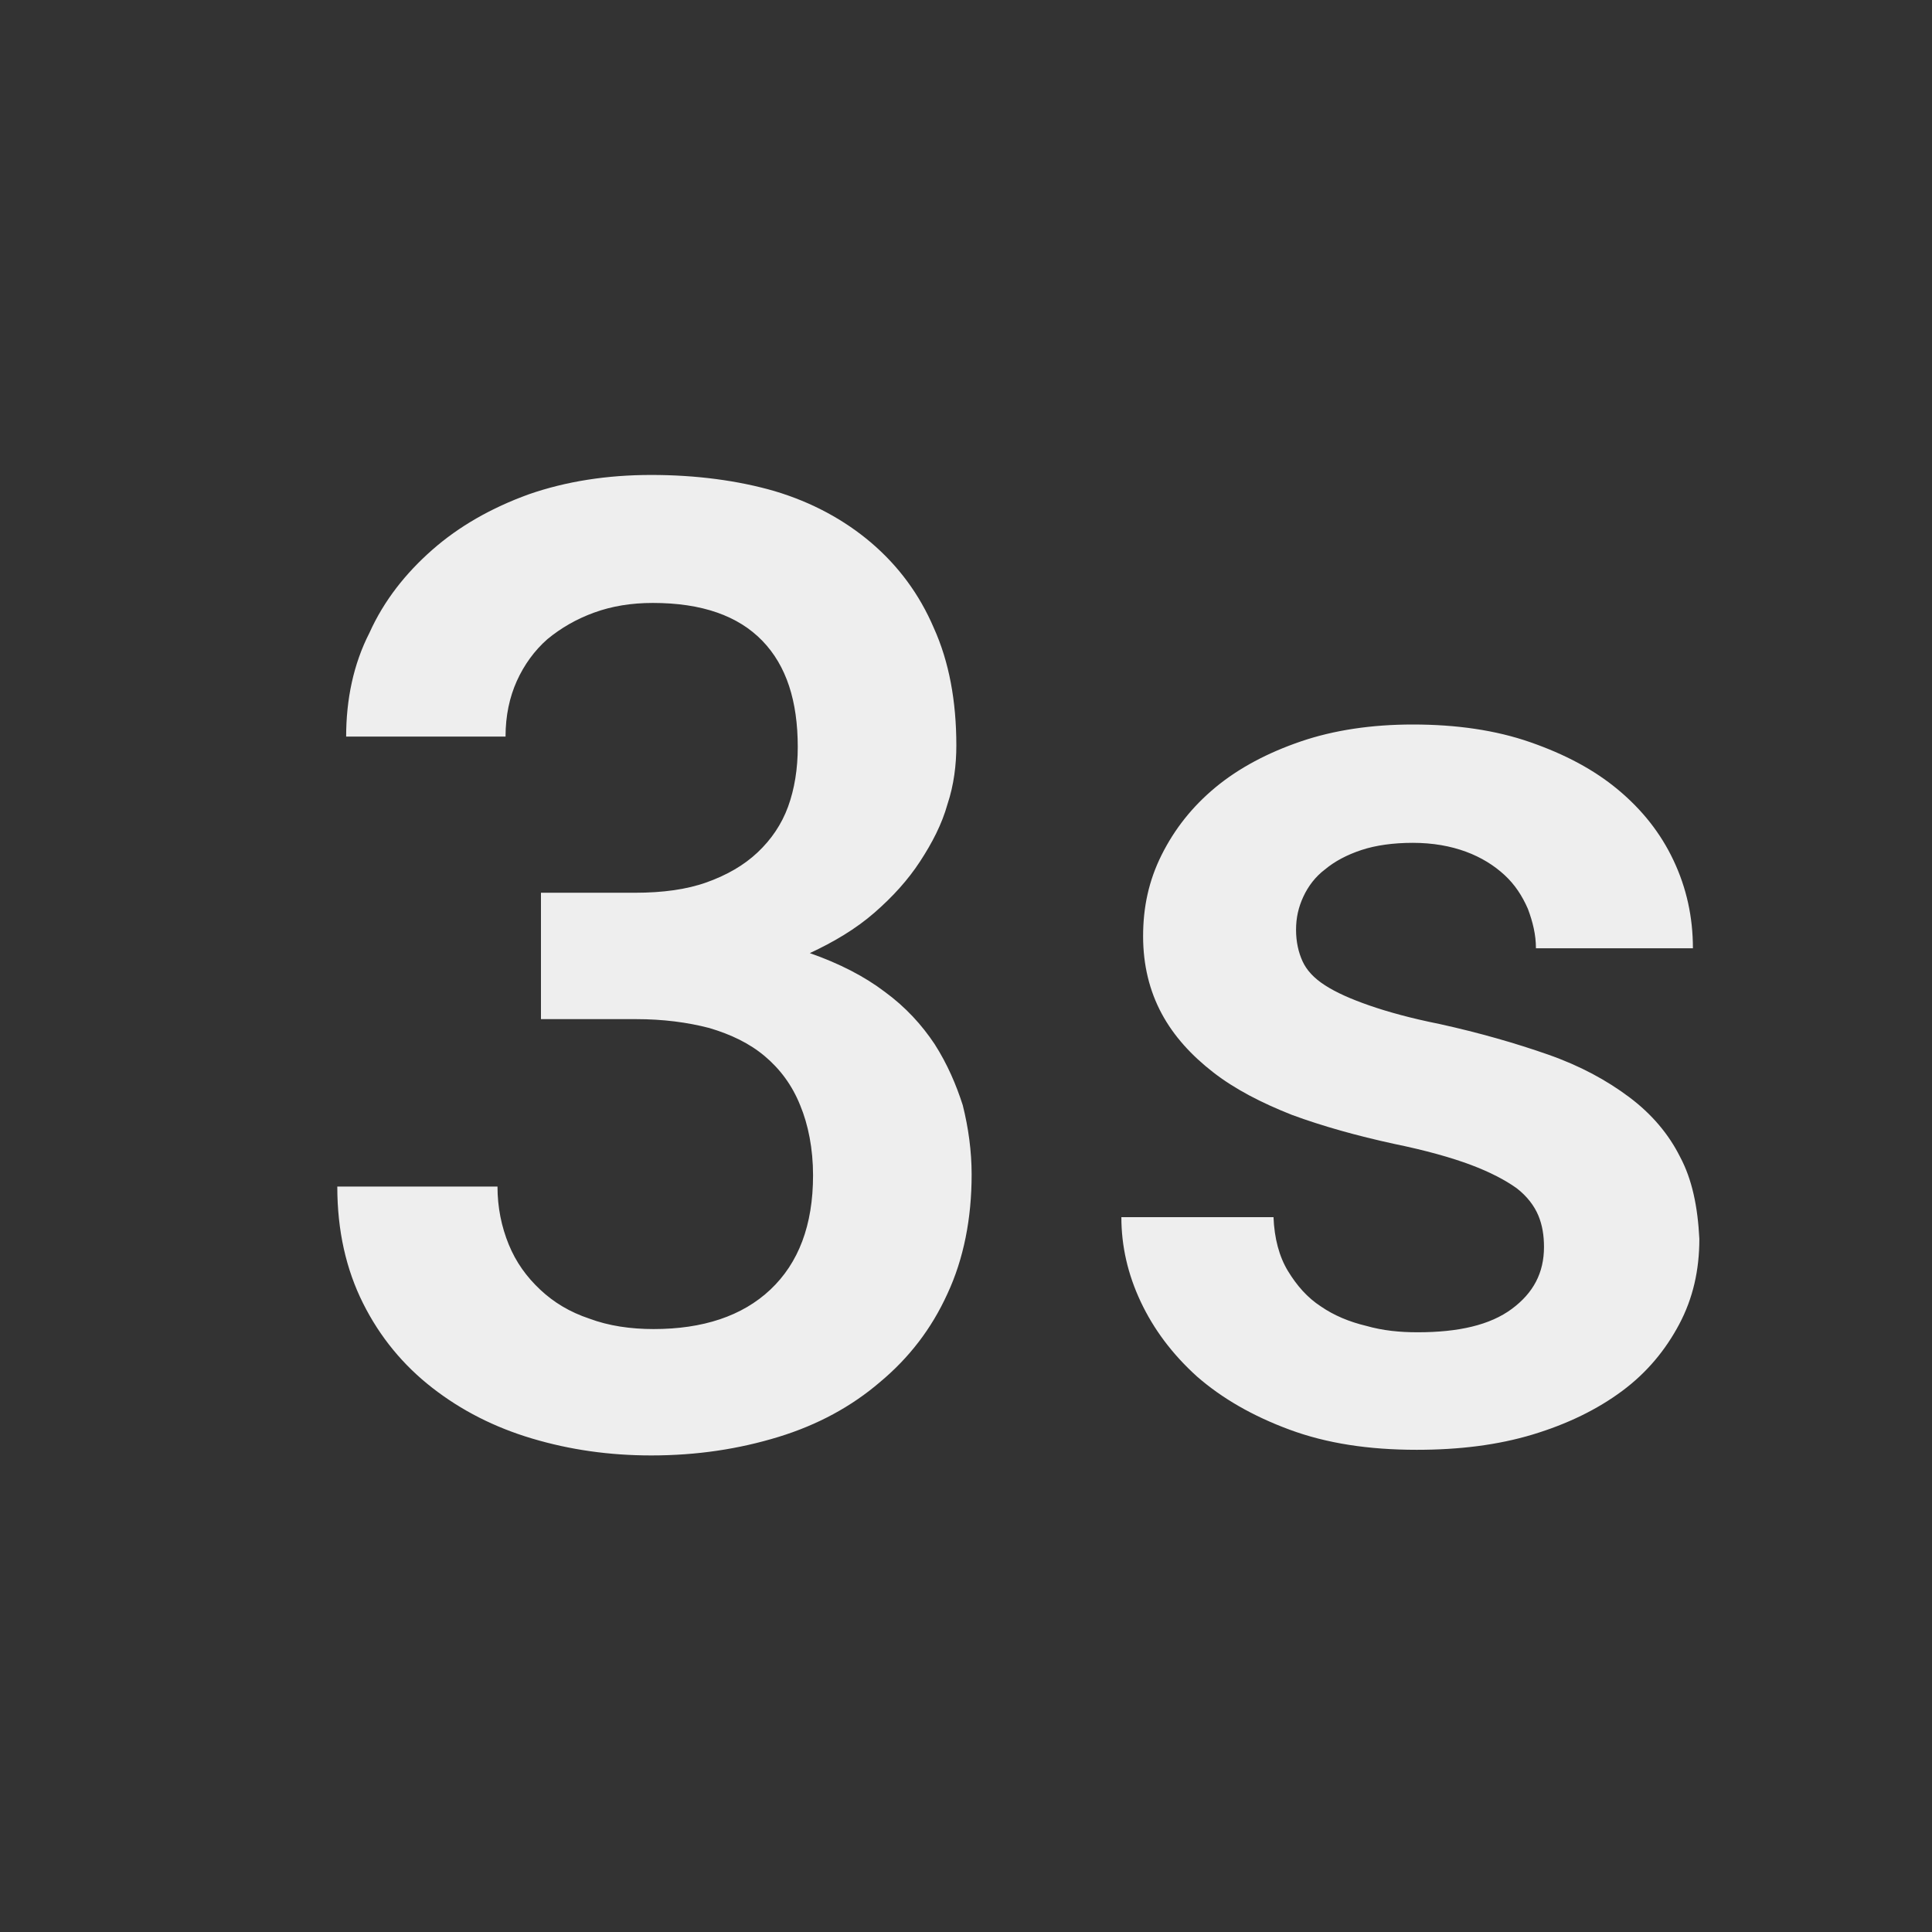 ﻿<?xml version="1.0" encoding="utf-8"?>
<!DOCTYPE svg PUBLIC "-//W3C//DTD SVG 1.1//EN" "http://www.w3.org/Graphics/SVG/1.1/DTD/svg11.dtd">
<svg xmlns="http://www.w3.org/2000/svg" xmlns:xlink="http://www.w3.org/1999/xlink" version="1.1" baseProfile="full" width="24" height="24" viewBox="0 0 24.00 24.00" enable-background="new 0 0 24.00 24.00" xml:space="preserve">
	<rect x="0" y="0" width="24.00" height="24.00" fill="#333333" stroke="none"/>
	<path fill="#eee" fill-opacity="1" stroke-linejoin="round" d="M 20.87,14.37C 20.73,14.09 20.52,13.84 20.24,13.63C 19.96,13.42 19.63,13.24 19.23,13.1C 18.83,12.96 18.38,12.83 17.88,12.72C 17.53,12.65 17.24,12.57 17.01,12.49C 16.78,12.41 16.6,12.33 16.46,12.24C 16.32,12.15 16.23,12.05 16.18,11.94C 16.13,11.83 16.1,11.7 16.1,11.55C 16.1,11.4 16.13,11.27 16.19,11.14C 16.25,11.01 16.34,10.89 16.46,10.8C 16.58,10.7 16.73,10.62 16.91,10.56C 17.09,10.5 17.31,10.47 17.55,10.47C 17.8,10.47 18.02,10.51 18.21,10.58C 18.4,10.65 18.56,10.75 18.69,10.87C 18.82,10.99 18.91,11.13 18.98,11.29C 19.04,11.45 19.08,11.61 19.08,11.78L 21.03,11.78C 21.03,11.39 20.95,11.03 20.79,10.69C 20.63,10.35 20.4,10.06 20.1,9.81C 19.8,9.56 19.44,9.37 19.01,9.22C 18.58,9.07 18.09,9 17.55,9C 17.04,9 16.57,9.07 16.16,9.21C 15.75,9.35 15.39,9.54 15.1,9.78C 14.81,10.02 14.59,10.3 14.43,10.62C 14.27,10.94 14.2,11.27 14.2,11.63C 14.2,11.99 14.28,12.31 14.43,12.59C 14.58,12.87 14.8,13.11 15.07,13.32C 15.34,13.53 15.67,13.7 16.05,13.85C 16.43,13.99 16.86,14.11 17.32,14.21C 17.71,14.29 18.03,14.38 18.27,14.47C 18.51,14.56 18.7,14.66 18.84,14.76C 18.97,14.86 19.06,14.98 19.11,15.1C 19.16,15.22 19.18,15.35 19.18,15.49C 19.18,15.81 19.05,16.06 18.78,16.26C 18.51,16.46 18.12,16.55 17.61,16.55C 17.39,16.55 17.18,16.53 16.97,16.47C 16.76,16.42 16.57,16.34 16.41,16.23C 16.24,16.12 16.11,15.97 16,15.79C 15.89,15.61 15.83,15.38 15.82,15.12L 13.93,15.12C 13.93,15.48 14.01,15.83 14.17,16.17C 14.33,16.51 14.56,16.82 14.87,17.1C 15.18,17.37 15.56,17.59 16.02,17.76C 16.48,17.93 17,18.01 17.6,18.01C 18.13,18.01 18.61,17.95 19.04,17.82C 19.47,17.69 19.84,17.51 20.15,17.28C 20.46,17.05 20.69,16.77 20.86,16.45C 21.03,16.13 21.11,15.78 21.11,15.39C 21.09,14.99 21.02,14.65 20.87,14.37 Z M 11.61,12.97C 11.45,12.73 11.25,12.51 10.99,12.32C 10.74,12.13 10.43,11.97 10.06,11.84C 10.36,11.7 10.63,11.54 10.86,11.34C 11.09,11.14 11.28,10.93 11.43,10.7C 11.58,10.47 11.7,10.24 11.77,9.99C 11.85,9.75 11.88,9.5 11.88,9.26C 11.88,8.71 11.79,8.22 11.6,7.8C 11.42,7.38 11.16,7.03 10.82,6.74C 10.49,6.46 10.09,6.24 9.62,6.1C 9.17,5.97 8.65,5.9 8.09,5.9C 7.54,5.9 7.03,5.98 6.57,6.14C 6.1,6.31 5.7,6.54 5.37,6.83C 5.04,7.12 4.77,7.46 4.59,7.86C 4.39,8.25 4.3,8.69 4.3,9.15L 6.28,9.15C 6.28,8.89 6.33,8.66 6.42,8.46C 6.51,8.26 6.64,8.08 6.8,7.94C 6.97,7.8 7.16,7.69 7.38,7.61C 7.6,7.53 7.84,7.49 8.11,7.49C 8.72,7.49 9.17,7.65 9.47,7.96C 9.77,8.27 9.91,8.71 9.91,9.28C 9.91,9.55 9.87,9.8 9.79,10.02C 9.71,10.24 9.58,10.43 9.41,10.59C 9.24,10.75 9.03,10.87 8.78,10.96C 8.53,11.05 8.23,11.09 7.89,11.09L 6.72,11.09L 6.72,12.66L 7.9,12.66C 8.24,12.66 8.54,12.7 8.81,12.77C 9.08,12.85 9.31,12.96 9.5,13.12C 9.69,13.28 9.84,13.48 9.94,13.73C 10.04,13.97 10.1,14.27 10.1,14.6C 10.1,15.22 9.92,15.69 9.57,16.02C 9.22,16.35 8.73,16.51 8.12,16.51C 7.83,16.51 7.56,16.47 7.32,16.38C 7.08,16.3 6.88,16.18 6.71,16.02C 6.54,15.86 6.41,15.68 6.32,15.46C 6.23,15.24 6.18,15 6.18,14.74L 4.19,14.74C 4.19,15.29 4.3,15.77 4.51,16.19C 4.72,16.61 5.01,16.96 5.37,17.24C 5.73,17.52 6.14,17.73 6.61,17.87C 7.08,18.01 7.57,18.08 8.09,18.08C 8.66,18.08 9.18,18 9.67,17.85C 10.16,17.7 10.58,17.47 10.93,17.17C 11.29,16.87 11.57,16.51 11.77,16.07C 11.97,15.64 12.07,15.14 12.07,14.59C 12.07,14.3 12.03,14.01 11.96,13.73C 11.88,13.48 11.77,13.22 11.61,12.97 Z "/>
</svg>

